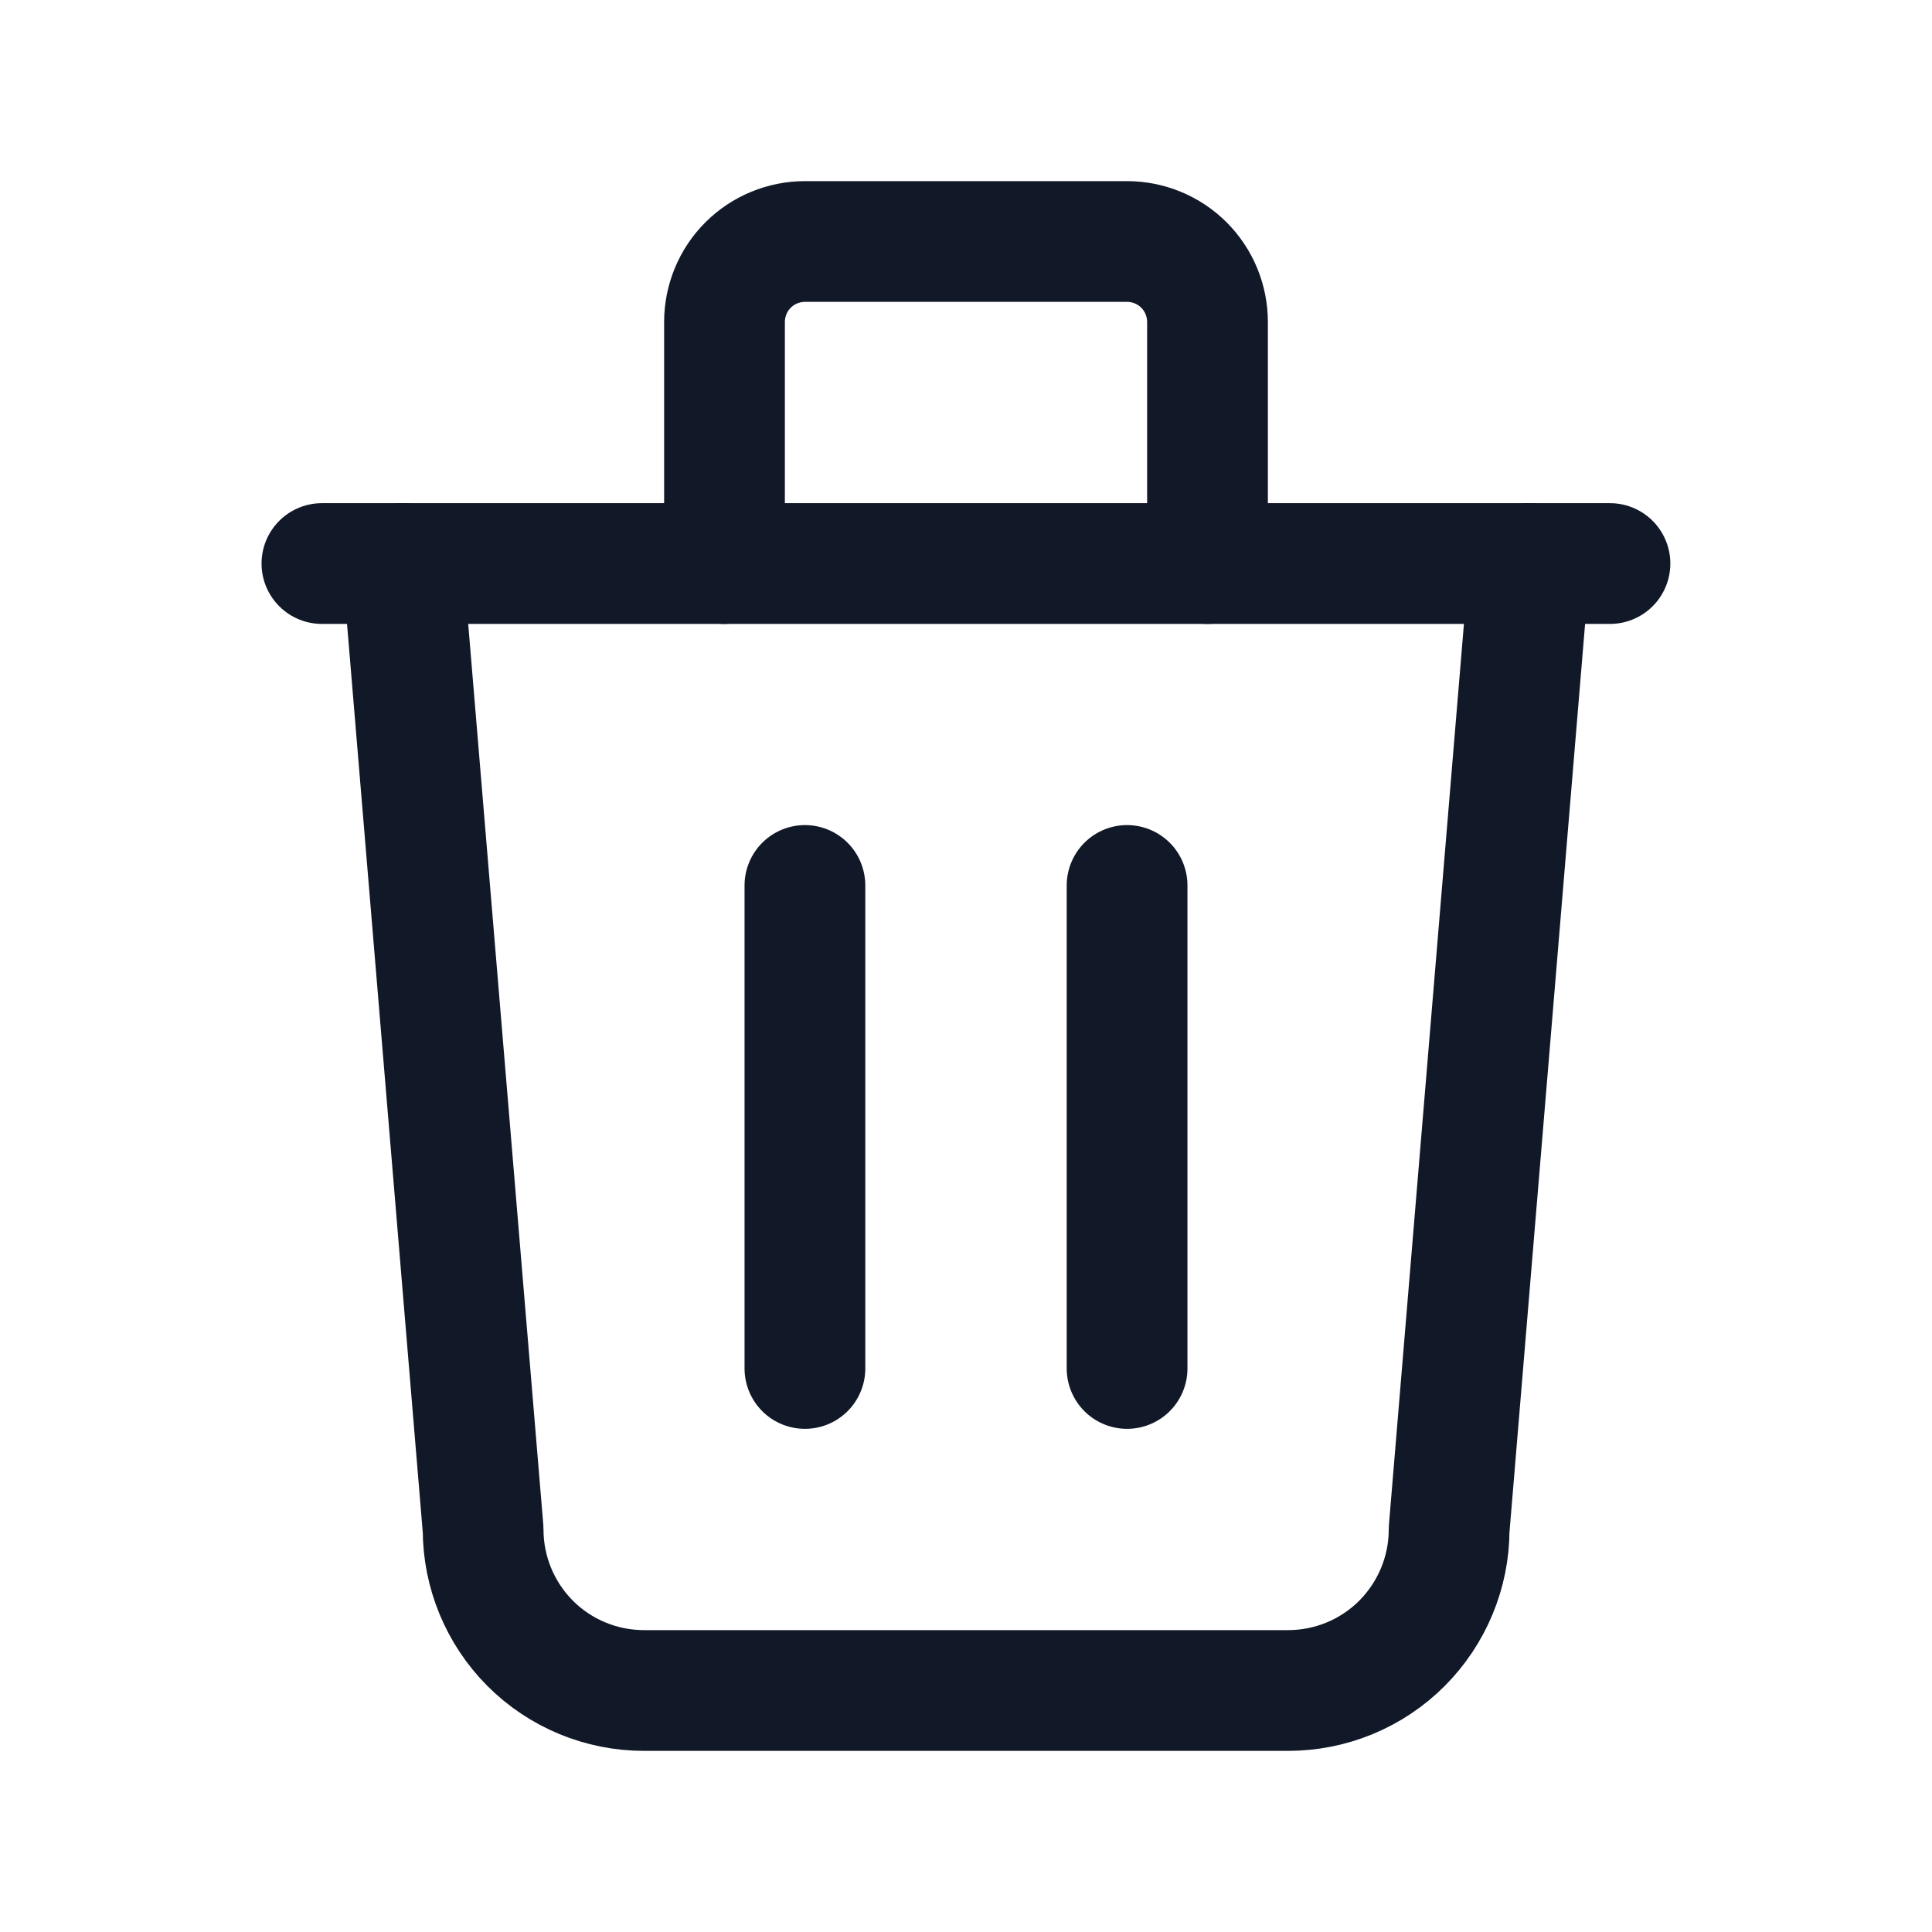 <svg xmlns="http://www.w3.org/2000/svg" width="16" height="16" viewBox="0 0 16 16" fill="none">
  <g clip-path="url(#clip0_2_32169)">
    <path d="M2.666 4.667H13.333" stroke="#111828" stroke-linecap="round" stroke-linejoin="round"/>
    <path d="M6.666 7.333V11.333" stroke="#111828" stroke-linecap="round" stroke-linejoin="round"/>
    <path d="M9.334 7.333V11.333" stroke="#111828" stroke-linecap="round" stroke-linejoin="round"/>
    <path d="M3.334 4.667L4.001 12.667C4.001 13.02 4.141 13.359 4.391 13.61C4.641 13.86 4.98 14 5.334 14H10.667C11.021 14 11.36 13.86 11.61 13.61C11.86 13.359 12.001 13.02 12.001 12.667L12.667 4.667" stroke="#111828" stroke-linecap="round" stroke-linejoin="round"/>
    <path d="M6 4.667V2.667C6 2.49 6.07 2.32 6.195 2.195C6.32 2.07 6.49 2 6.667 2H9.333C9.51 2 9.68 2.07 9.805 2.195C9.93 2.32 10 2.49 10 2.667V4.667" stroke="#111828" stroke-linecap="round" stroke-linejoin="round"/>
  </g>
  <defs>
    <clipPath id="clip0_2_32169">
      <rect width="16" height="16" fill="white"/>
    </clipPath>
  </defs>
</svg>